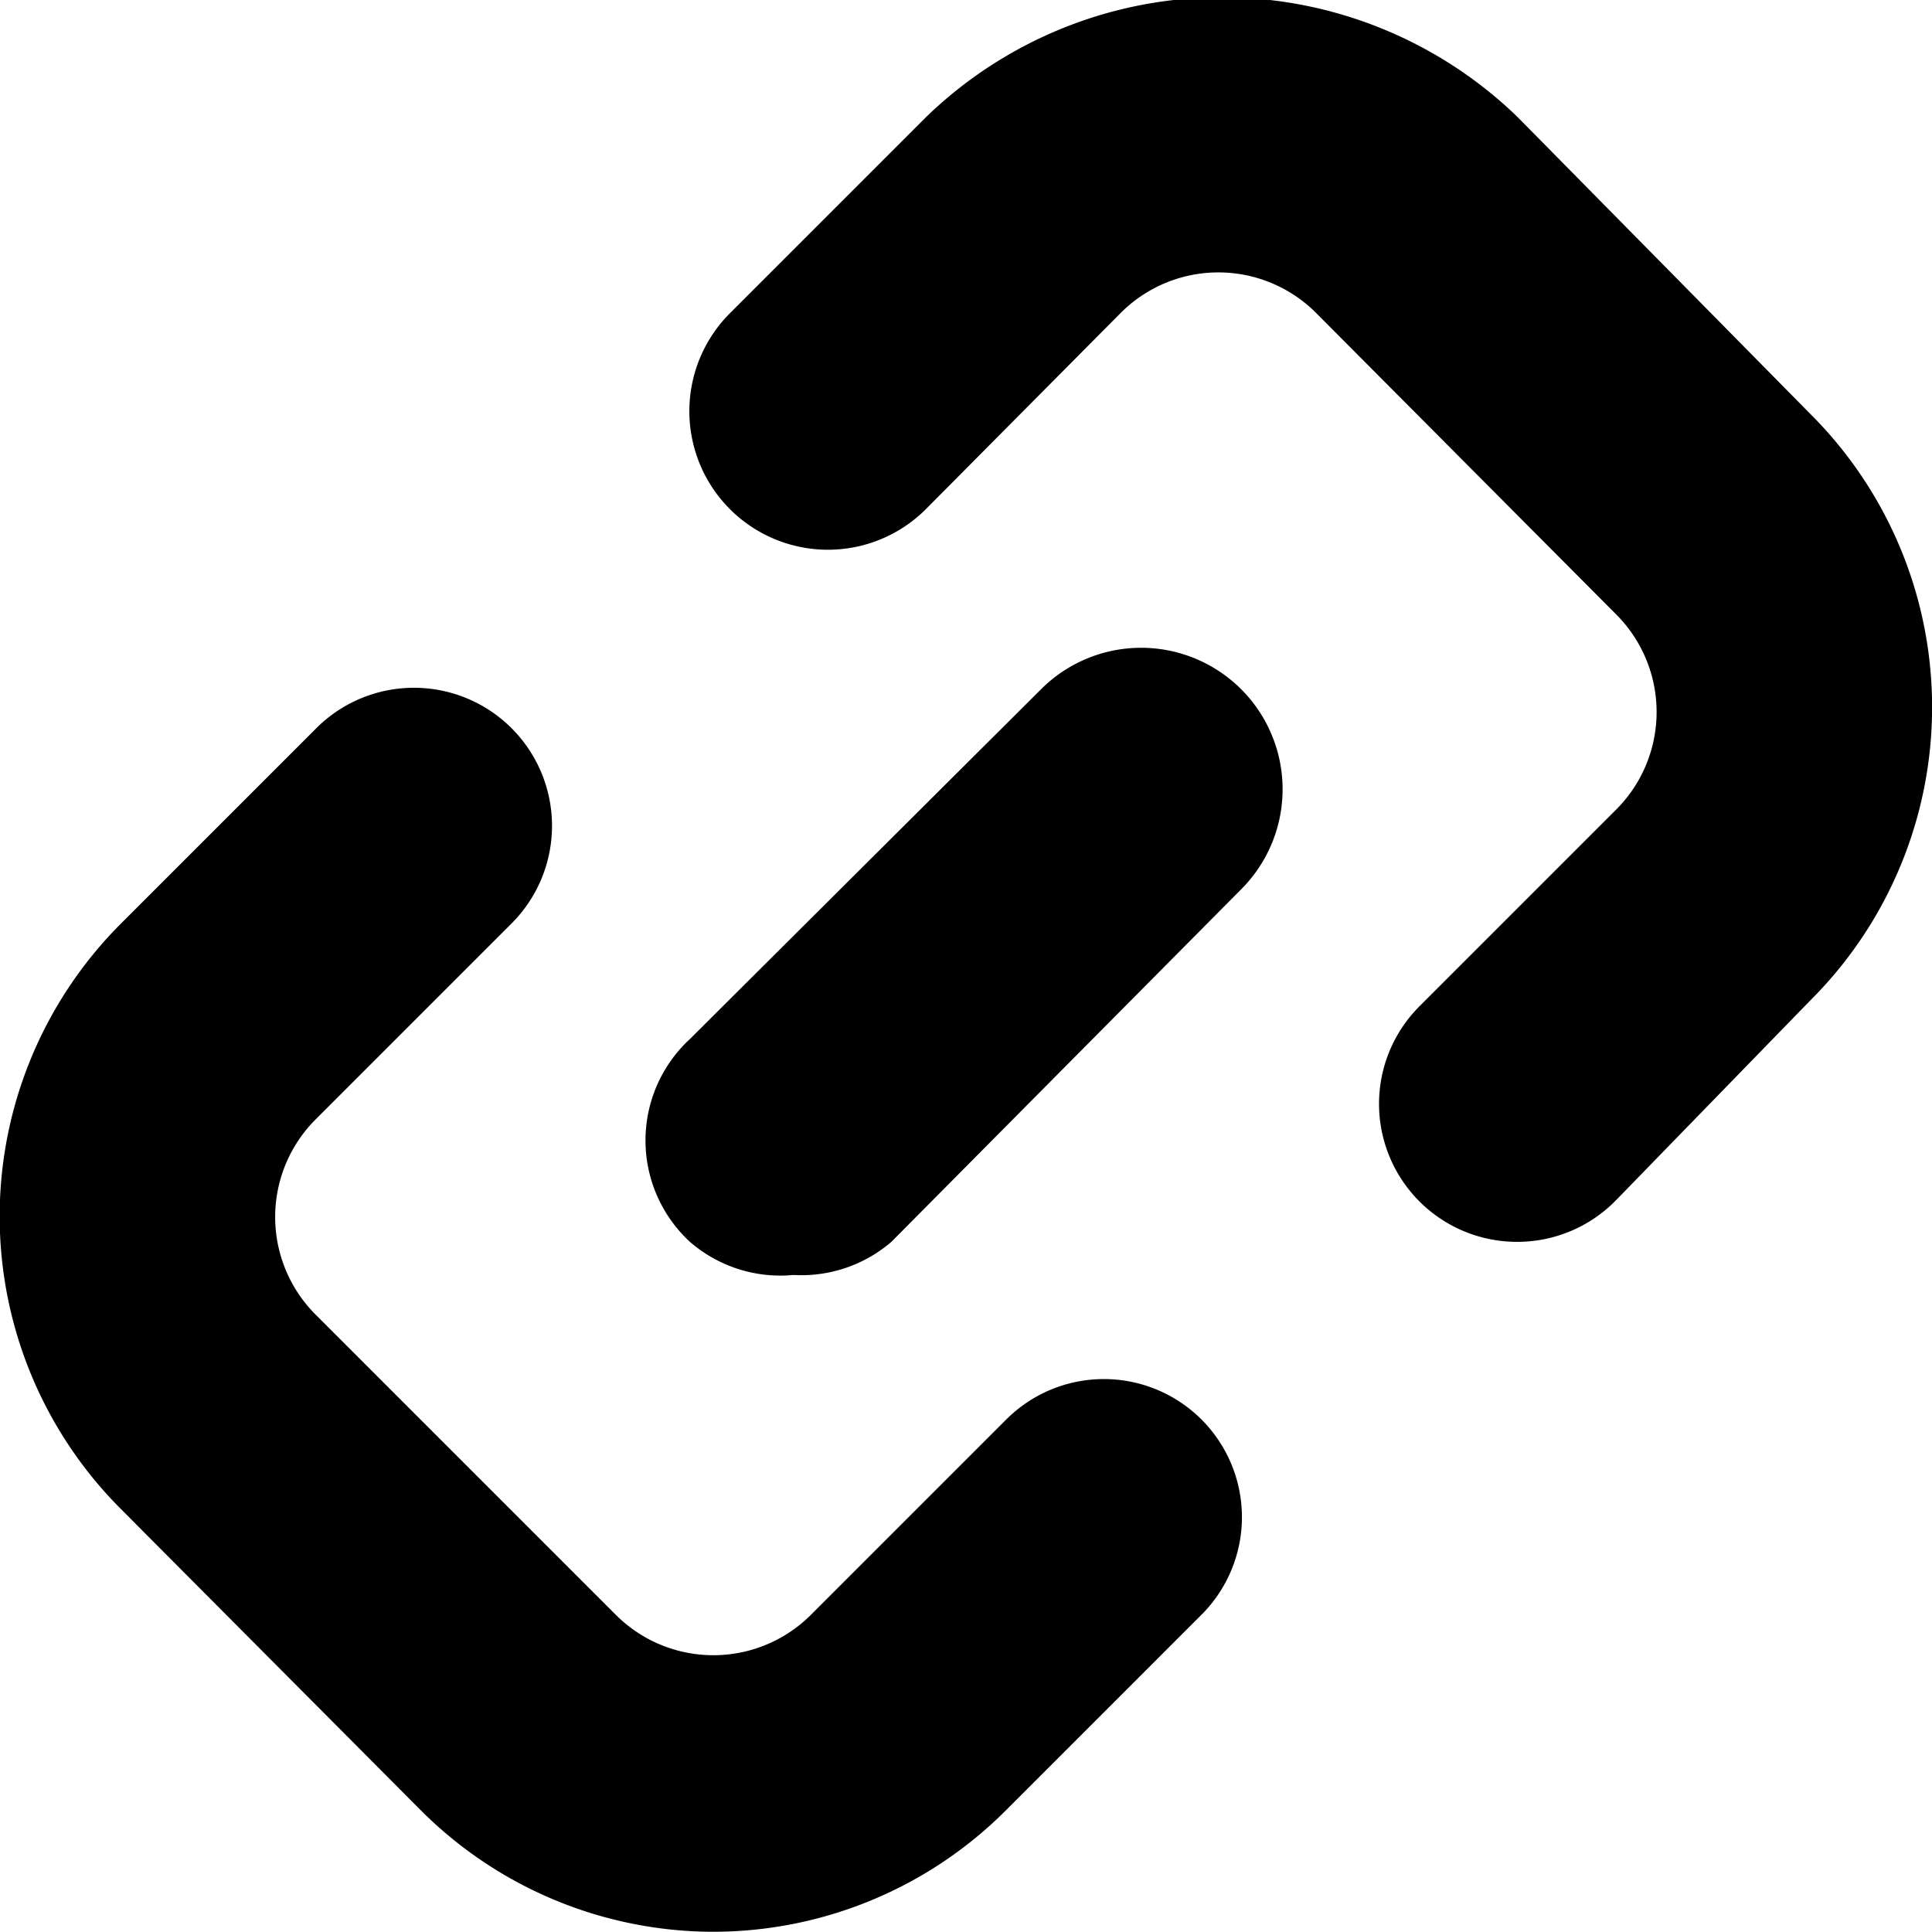 <svg xmlns="http://www.w3.org/2000/svg" viewBox="0 0 50 50">
  
<g transform="matrix(3.571,0,0,3.571,0,0)"><g>
    <path d="M5.75,9.24A1,1,0,0,1,5,9,1,1,0,0,1,5,7.53L7.54,5A1,1,0,0,1,9,6.44L6.46,9A1,1,0,0,1,5.75,9.24Z" style="fill: #000000"></path>
    <path d="M11,9a1,1,0,0,1-.71-.29,1,1,0,0,1,0-1.42l1.42-1.42a1,1,0,0,0,0-1.42L9.54,2.27a1,1,0,0,0-1.42,0L6.71,3.69A1,1,0,0,1,5.29,2.27L6.71.85A3.08,3.08,0,0,1,11,.85L13.12,3a3,3,0,0,1,0,4.25L11.71,8.7A1,1,0,0,1,11,9Z" style="fill: #000000"></path>
    <path d="M5.17,14a3,3,0,0,1-2.12-.88L.88,10.94a3,3,0,0,1,0-4.25L2.29,5.28A1,1,0,0,1,3.71,6.69L2.29,8.11a1,1,0,0,0,0,1.42L4.46,11.7a1,1,0,0,0,1.42,0l1.41-1.41A1,1,0,0,1,8.71,11.7L7.29,13.12A3,3,0,0,1,5.17,14Z" style="fill: #000000"></path>
  </g></g></svg>